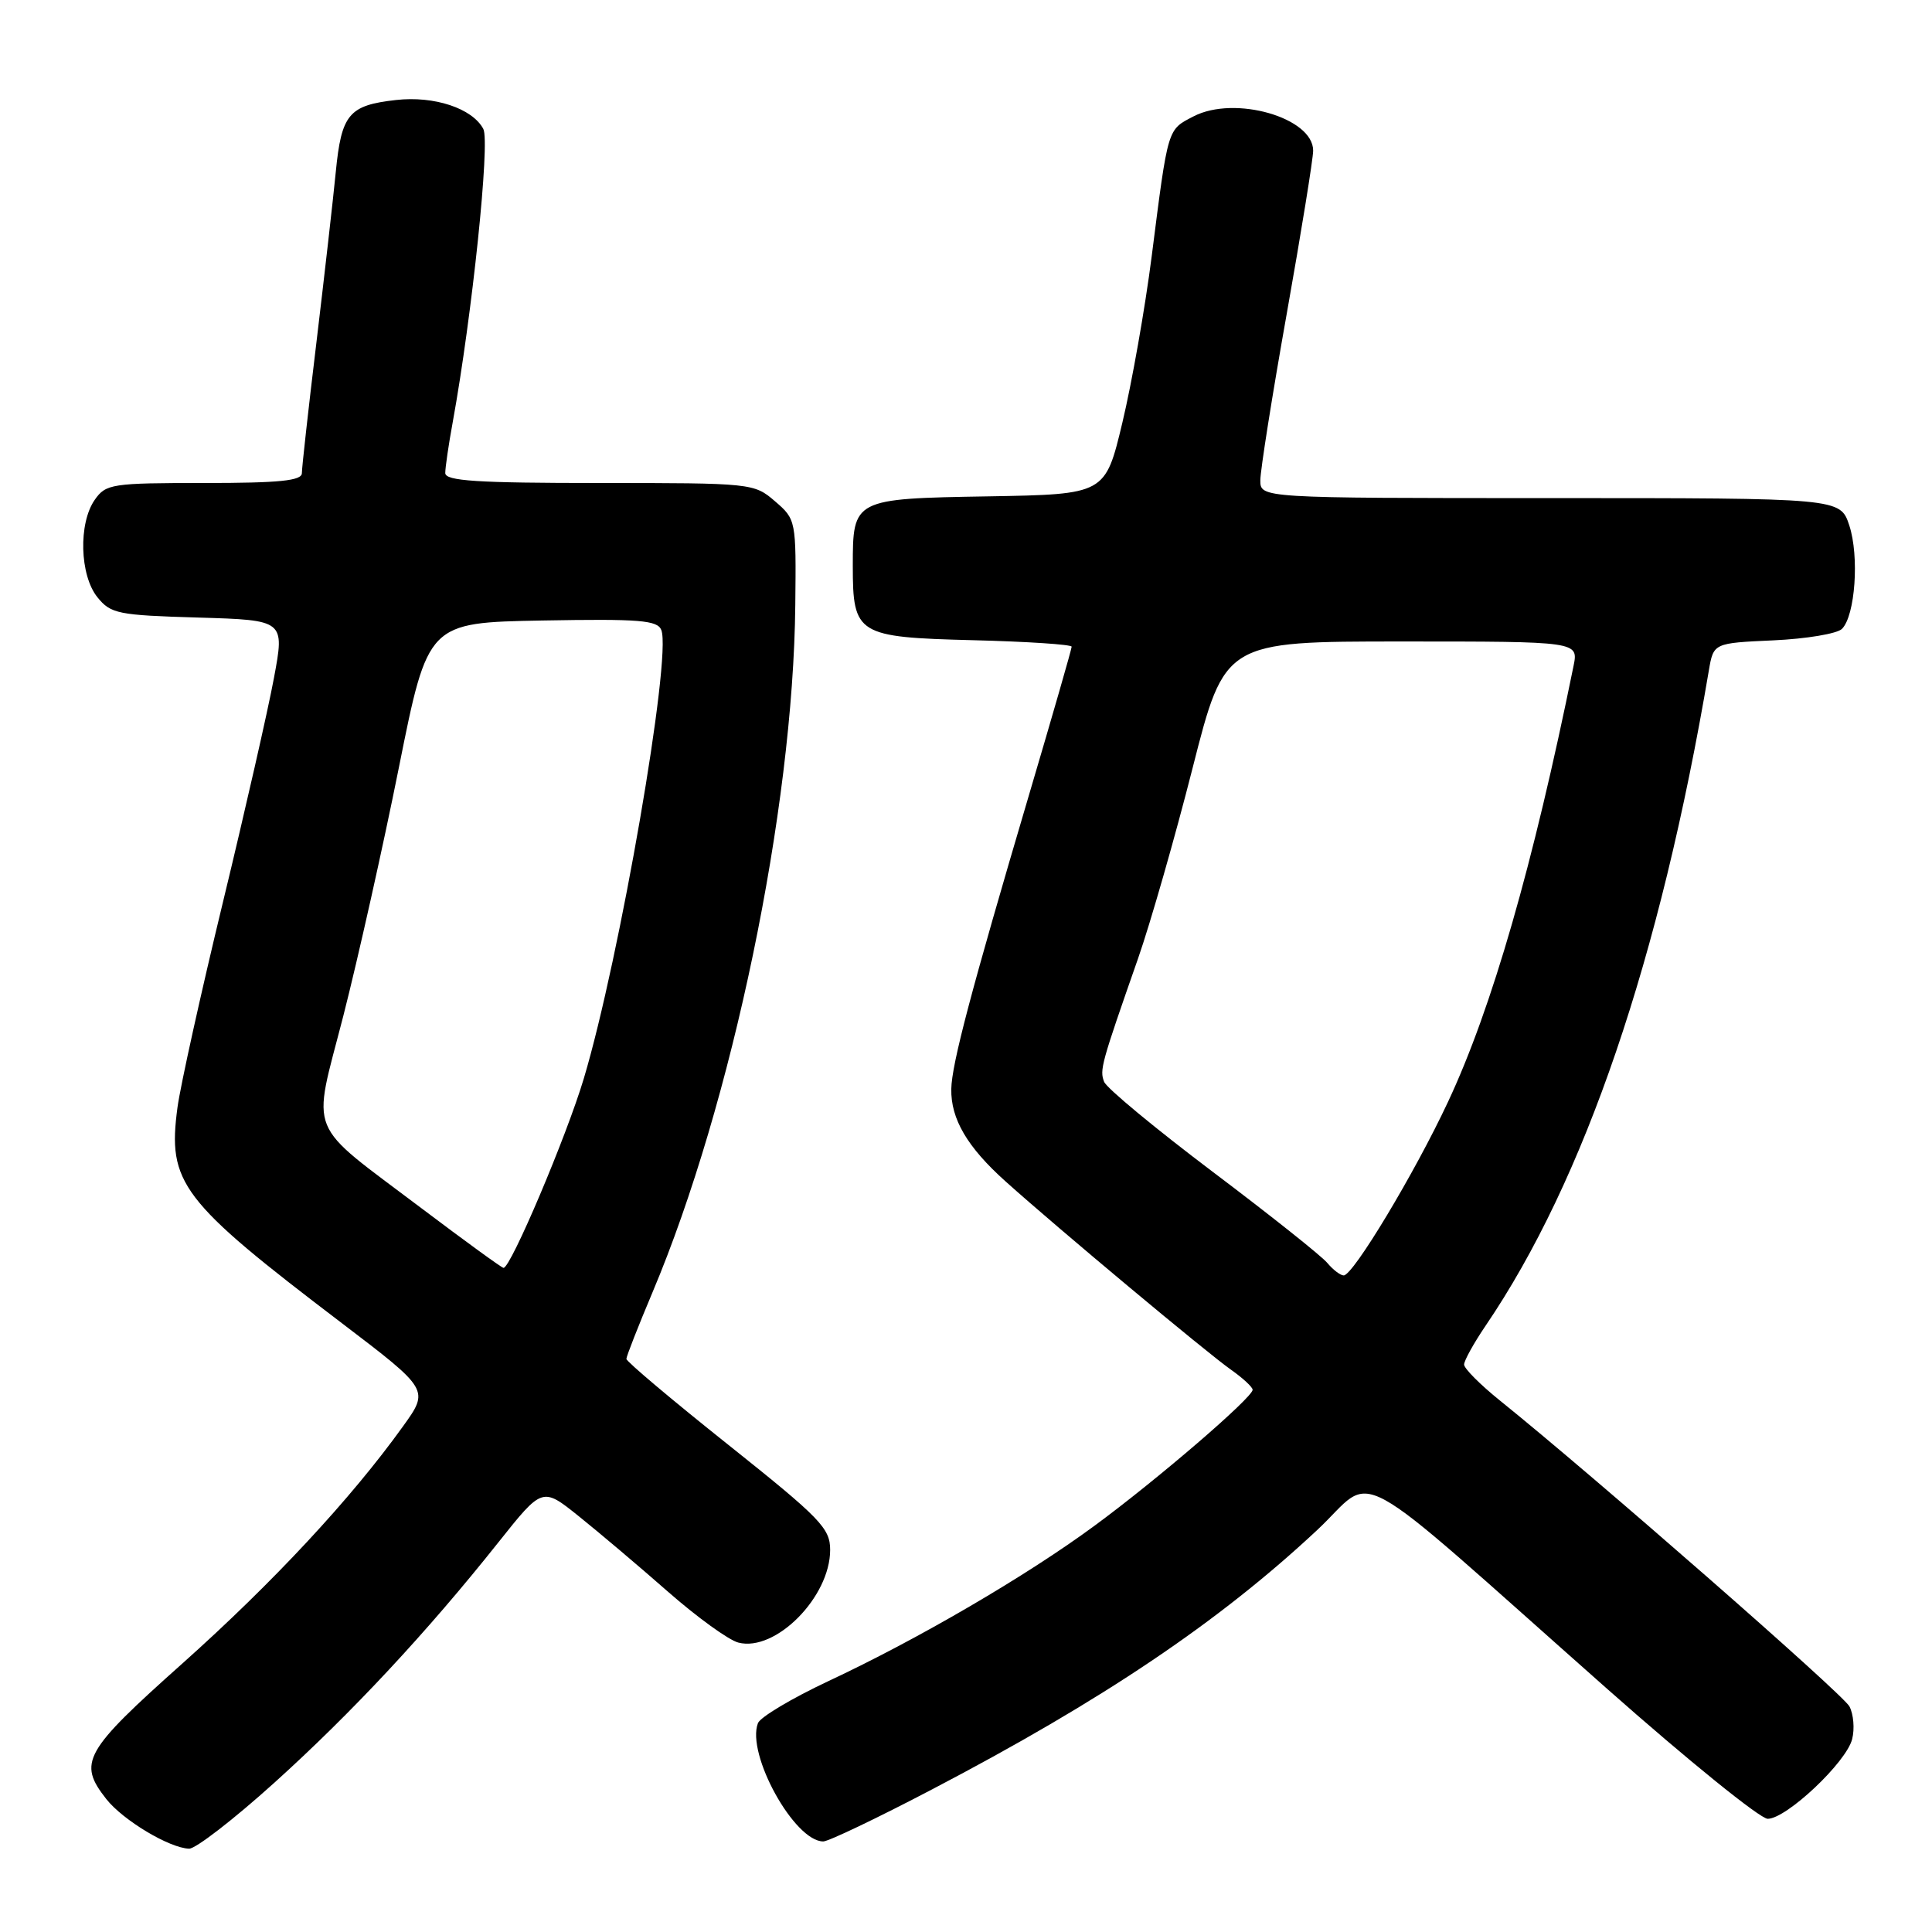 <?xml version="1.0" encoding="UTF-8" standalone="no"?>
<!DOCTYPE svg PUBLIC "-//W3C//DTD SVG 1.1//EN" "http://www.w3.org/Graphics/SVG/1.1/DTD/svg11.dtd" >
<svg xmlns="http://www.w3.org/2000/svg" xmlns:xlink="http://www.w3.org/1999/xlink" version="1.1" viewBox="0 0 256 256">
 <g >
 <path fill="currentColor"
d=" M 36.32 236.25 C 46.62 226.96 56.60 216.25 66.07 204.33 C 71.87 197.04 71.87 197.04 76.68 200.90 C 79.33 203.02 84.65 207.52 88.50 210.90 C 92.35 214.28 96.55 217.32 97.83 217.65 C 102.75 218.93 110.00 211.62 110.00 205.37 C 110.00 202.50 108.73 201.19 96.50 191.44 C 89.08 185.53 83.00 180.41 83.00 180.06 C 83.00 179.72 84.56 175.75 86.46 171.24 C 97.01 146.22 105.11 107.26 105.38 80.17 C 105.50 68.94 105.48 68.82 102.69 66.42 C 99.92 64.03 99.63 64.00 79.44 64.00 C 63.21 64.00 59.00 63.73 59.00 62.68 C 59.00 61.96 59.44 58.92 59.99 55.93 C 62.56 41.79 64.96 18.79 64.04 17.08 C 62.58 14.35 57.54 12.68 52.48 13.25 C 46.22 13.95 45.24 15.12 44.49 22.81 C 44.13 26.49 42.97 36.67 41.92 45.44 C 40.86 54.21 40.00 61.97 40.00 62.69 C 40.00 63.70 37.05 64.00 27.06 64.00 C 14.82 64.00 14.03 64.12 12.56 66.22 C 10.37 69.34 10.56 76.23 12.91 79.14 C 14.68 81.33 15.64 81.52 26.27 81.83 C 37.73 82.17 37.73 82.17 36.30 89.83 C 35.52 94.05 32.48 107.40 29.55 119.50 C 26.62 131.60 23.91 143.85 23.52 146.72 C 22.17 156.77 23.91 159.06 45.29 175.32 C 56.89 184.15 56.89 184.15 53.39 189.01 C 46.51 198.59 36.20 209.67 24.20 220.39 C 11.09 232.08 10.28 233.54 14.09 238.39 C 16.31 241.20 22.45 244.88 25.06 244.96 C 25.92 244.98 30.99 241.06 36.32 236.25 Z  M 123.51 237.10 C 146.11 225.28 161.47 214.94 174.50 202.77 C 182.55 195.26 177.80 192.66 212.92 223.75 C 223.64 233.24 233.23 241.00 234.23 241.00 C 236.71 241.00 244.66 233.51 245.42 230.44 C 245.77 229.08 245.60 227.13 245.06 226.11 C 244.18 224.46 211.14 195.55 198.75 185.58 C 196.14 183.48 194.00 181.33 194.00 180.81 C 194.00 180.29 195.28 177.98 196.84 175.68 C 209.98 156.35 219.97 127.04 226.43 88.85 C 227.05 85.21 227.05 85.21 234.98 84.85 C 239.34 84.65 243.43 83.97 244.07 83.33 C 245.83 81.57 246.38 73.69 245.04 69.62 C 243.84 66.00 243.84 66.00 205.42 66.00 C 167.00 66.00 167.00 66.00 167.00 63.64 C 167.00 62.34 168.57 52.41 170.50 41.57 C 172.43 30.73 174.00 21.01 174.00 19.96 C 174.00 15.58 163.61 12.60 158.17 15.41 C 154.66 17.23 154.80 16.75 152.60 34.00 C 151.72 40.88 149.97 50.77 148.72 56.00 C 146.45 65.50 146.45 65.50 130.97 65.77 C 113.06 66.07 113.00 66.11 113.00 75.00 C 113.00 84.09 113.58 84.44 128.92 84.83 C 136.11 85.01 142.00 85.40 142.00 85.69 C 142.00 85.99 139.45 94.84 136.34 105.36 C 128.66 131.34 126.11 140.99 126.05 144.30 C 125.98 148.27 128.17 152.00 133.25 156.55 C 140.11 162.71 159.95 179.28 163.12 181.50 C 164.68 182.60 165.97 183.79 165.98 184.15 C 166.01 185.16 153.28 196.11 145.00 202.19 C 135.95 208.85 121.62 217.21 109.74 222.77 C 104.93 225.03 100.73 227.53 100.43 228.33 C 98.86 232.43 105.26 244.00 109.09 244.00 C 109.77 244.00 116.26 240.90 123.51 237.10 Z  M 55.90 160.14 C 40.38 148.41 41.34 150.79 45.50 134.58 C 47.43 127.02 50.75 112.21 52.86 101.67 C 56.70 82.50 56.70 82.50 71.87 82.22 C 84.77 81.99 87.13 82.18 87.63 83.49 C 89.02 87.09 82.11 127.02 77.36 142.90 C 75.05 150.62 67.68 168.00 66.72 168.00 C 66.49 168.00 61.63 164.46 55.90 160.14 Z  M 175.87 167.34 C 175.12 166.43 168.29 161.00 160.69 155.27 C 153.10 149.54 146.62 144.18 146.30 143.34 C 145.69 141.76 145.91 140.98 150.80 127.00 C 152.43 122.33 155.69 110.96 158.03 101.75 C 162.29 85.00 162.29 85.00 185.73 85.00 C 209.16 85.00 209.16 85.00 208.50 88.25 C 203.14 114.64 197.69 133.58 191.87 146.00 C 187.46 155.43 179.30 169.00 178.05 169.00 C 177.61 169.00 176.63 168.25 175.87 167.34 Z "/>
</g>
</svg>